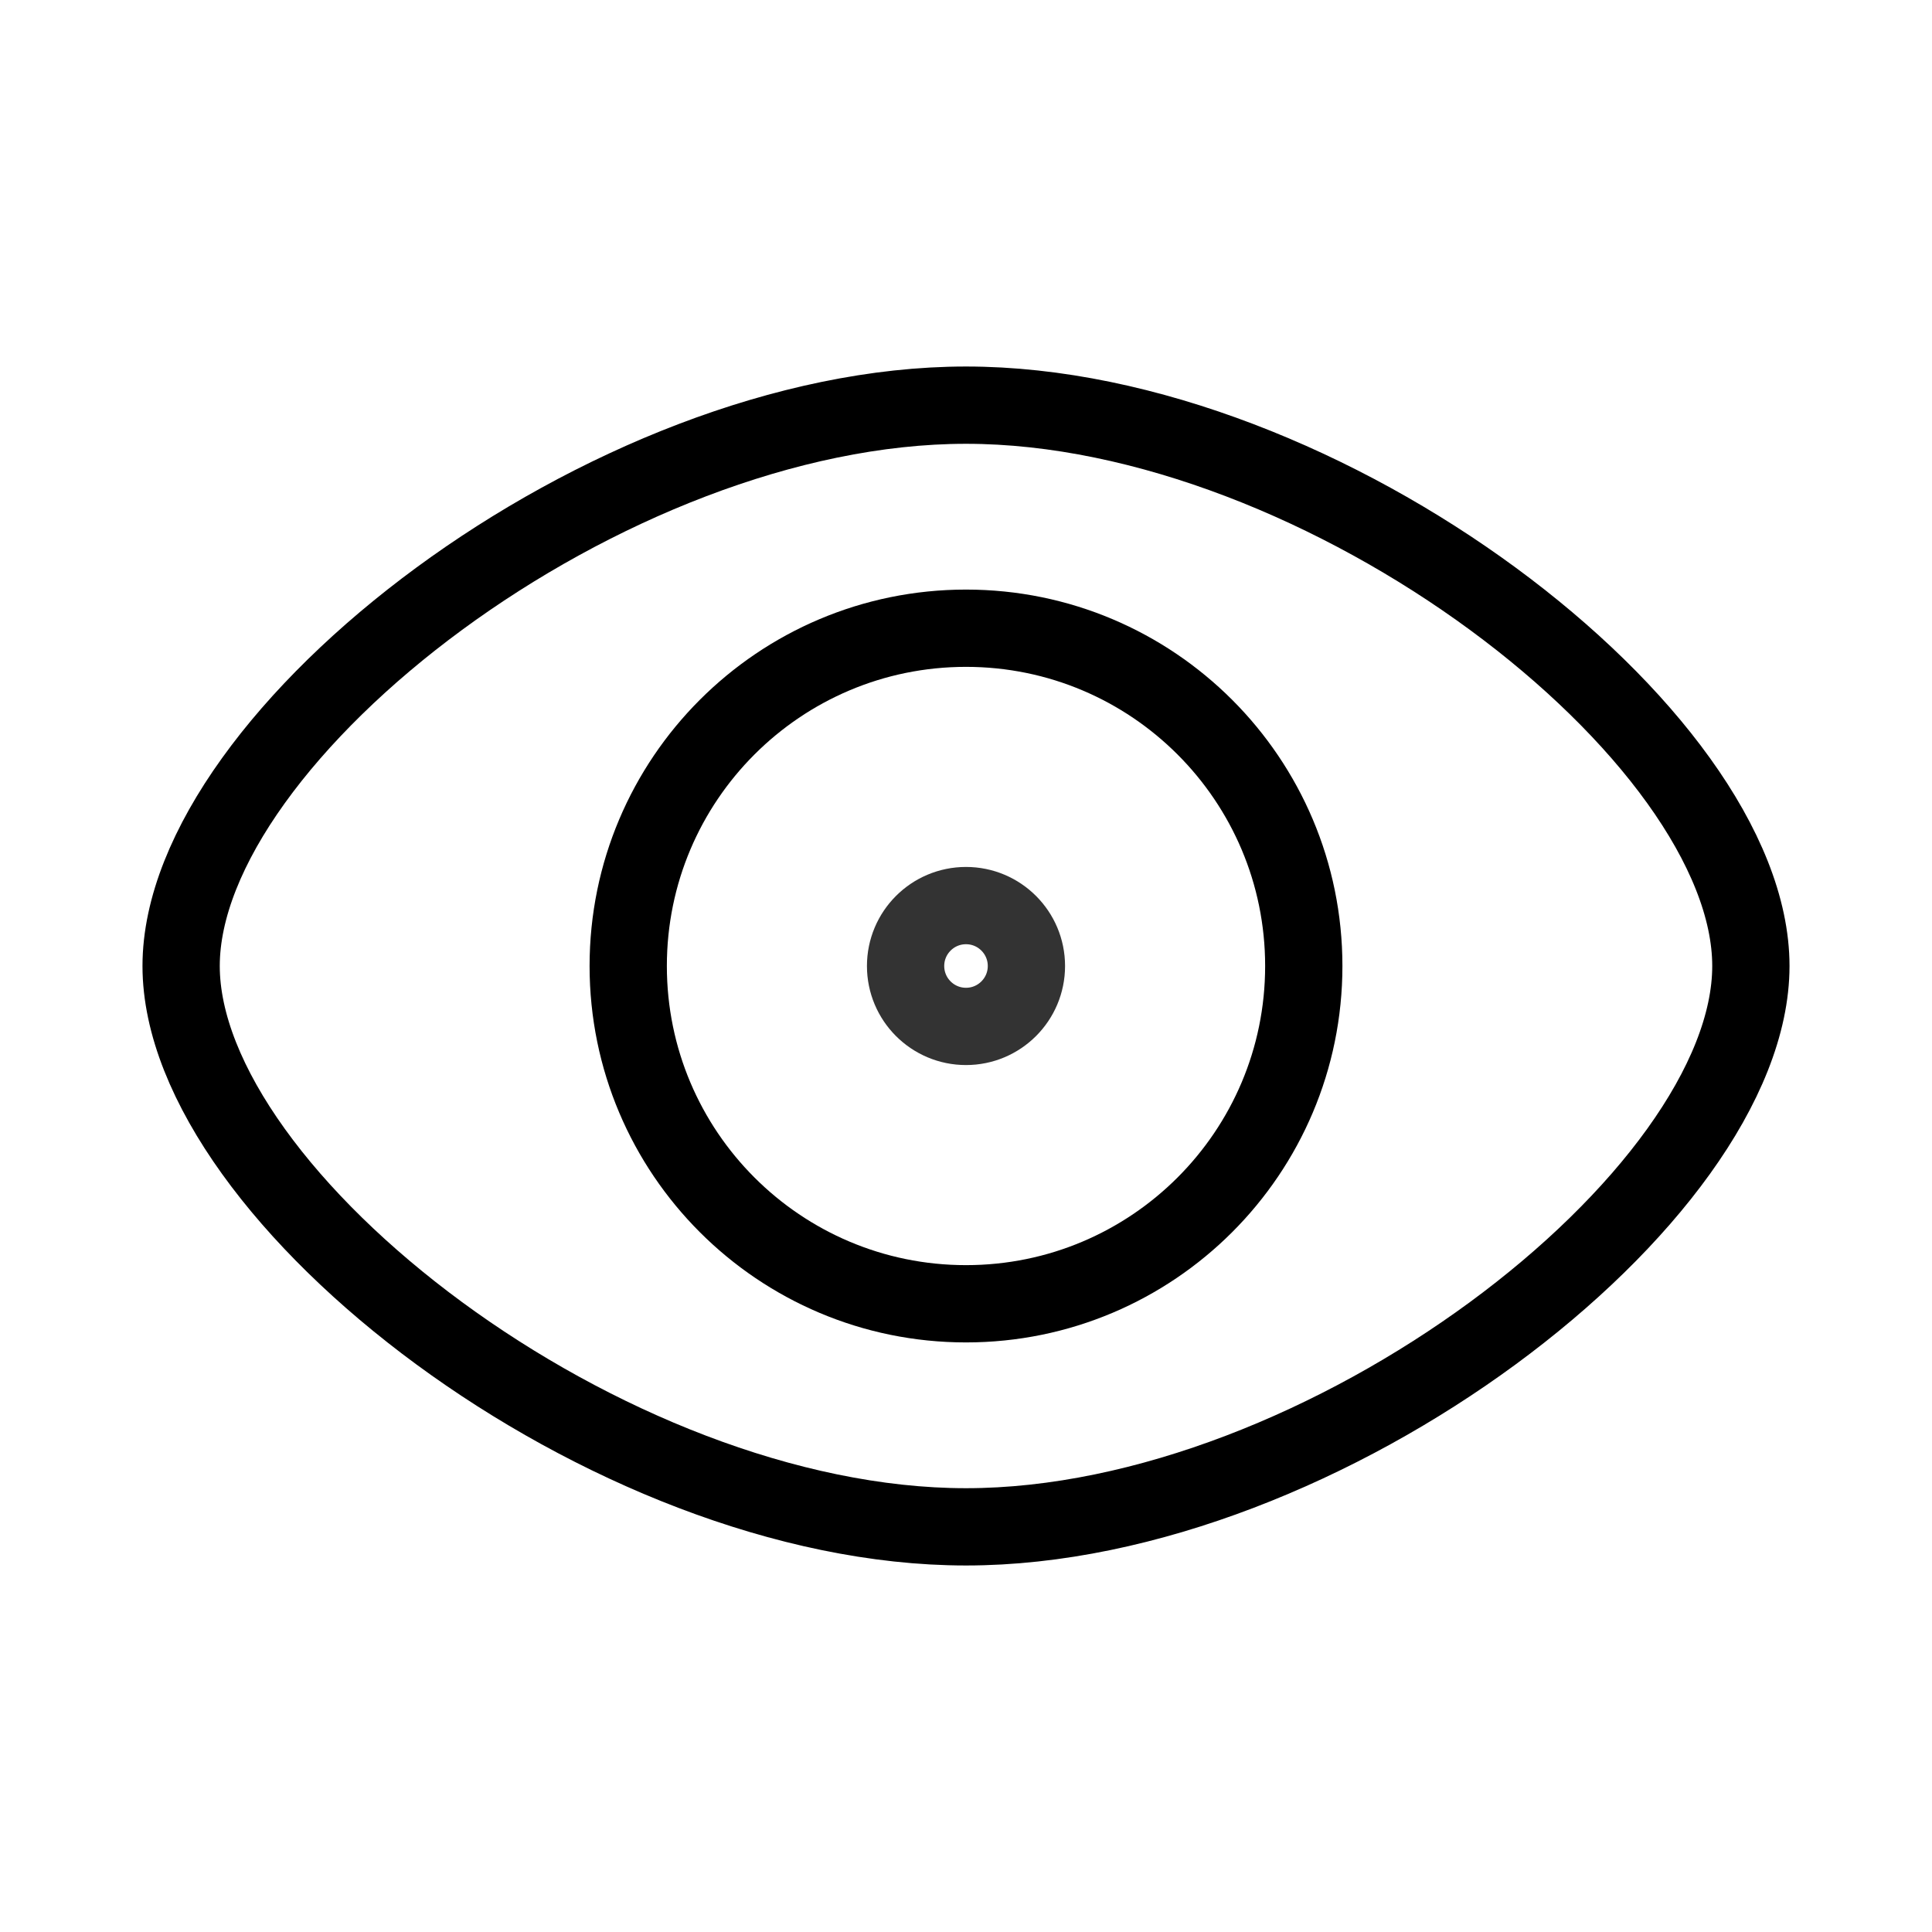 <svg width="200" height="200" viewBox="0 0 200 200" fill="none" xmlns="http://www.w3.org/2000/svg">
<path opacity="0.8" d="M100 106.254C103.454 106.254 106.254 103.454 106.254 100C106.254 96.546 103.454 93.746 100 93.746C96.546 93.746 93.746 96.546 93.746 100C93.746 103.454 96.546 106.254 100 106.254Z" stroke="black" stroke-width="8" stroke-linecap="round" stroke-linejoin="round"/>
<path d="M100 134.967C119.312 134.967 134.967 119.312 134.967 100C134.967 80.688 119.312 65.033 100 65.033C80.689 65.033 65.033 80.688 65.033 100C65.033 119.312 80.689 134.967 100 134.967Z" stroke="black" stroke-width="8" stroke-linecap="round" stroke-linejoin="round"/>
<path d="M100 158.058C137.083 158.058 181.25 123.975 181.25 100C181.25 76.025 137.083 41.942 100 41.942M100 158.058C62.917 158.058 18.75 123.975 18.75 100C18.75 76.025 62.917 41.942 100 41.942" stroke="black" stroke-width="8" stroke-linecap="round" stroke-linejoin="round"/>
</svg>
